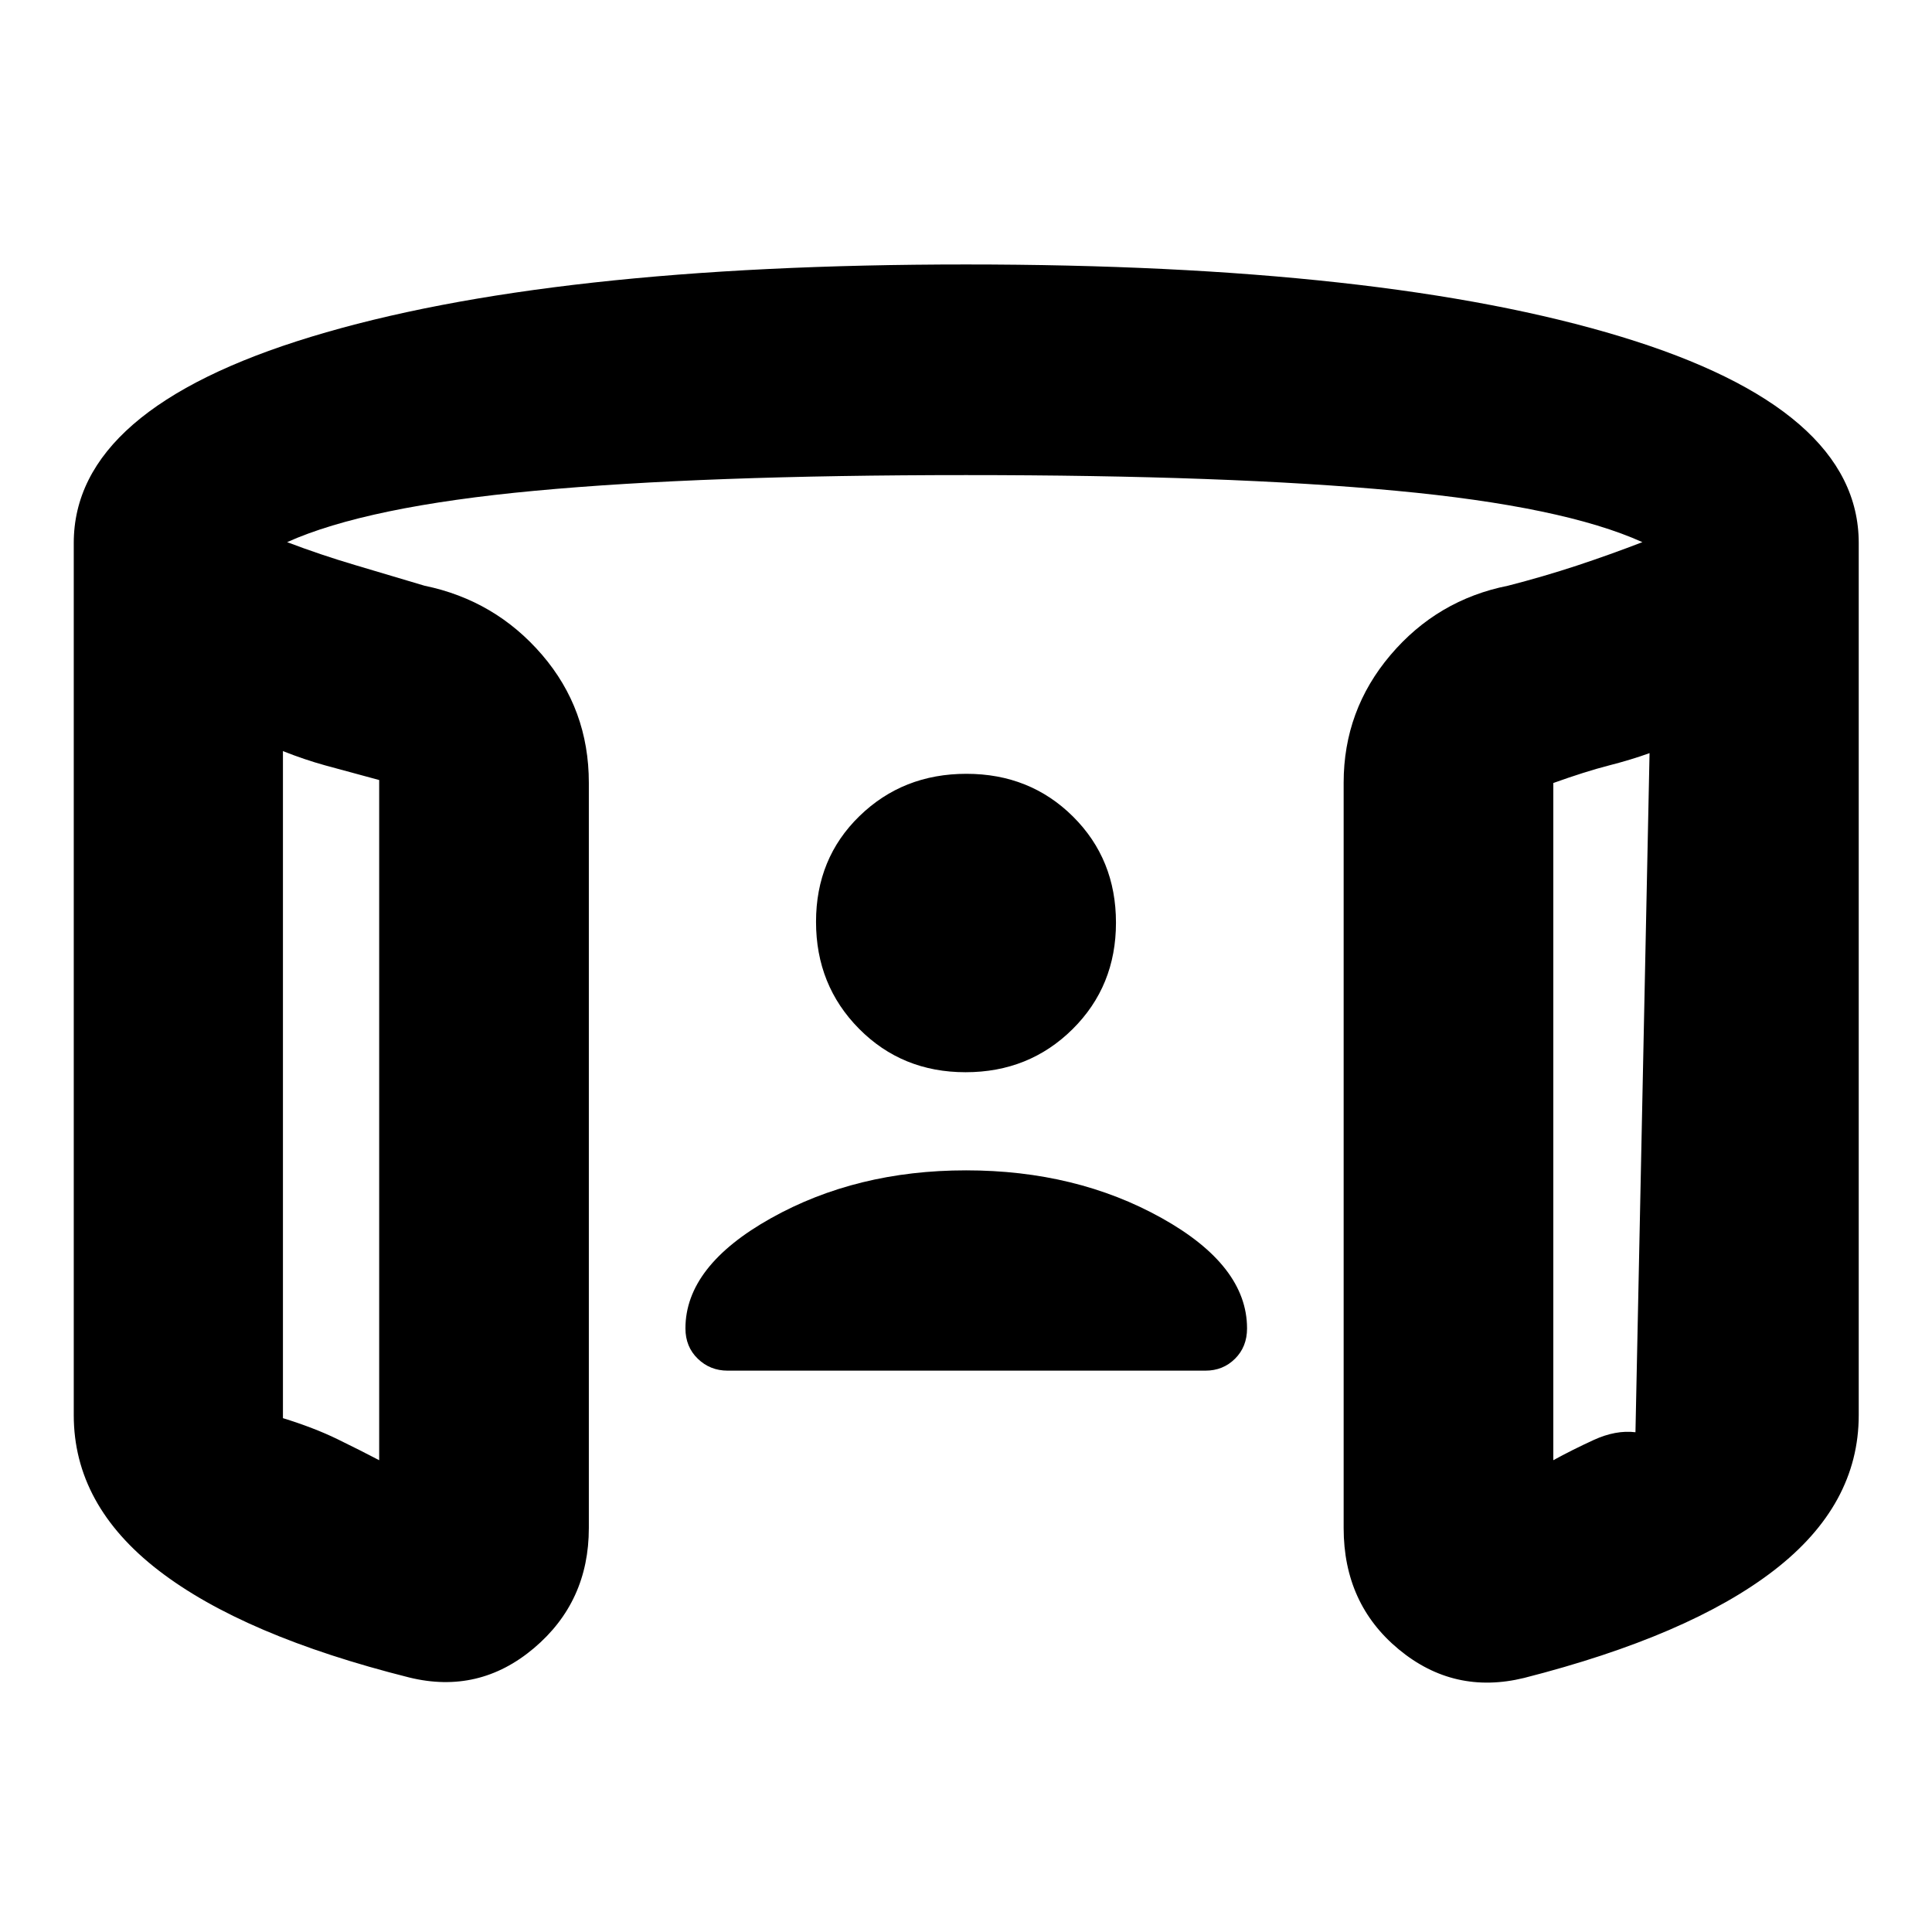 <svg xmlns="http://www.w3.org/2000/svg" height="20" viewBox="0 -960 960 960" width="20"><path d="M479.79-427.22q-31.55 0-52.93-21.59t-21.38-53.14q0-31.55 21.59-52.55 21.59-21 53.14-21t52.93 21.21q21.38 21.21 21.38 52.76 0 31.55-21.59 52.93t-53.14 21.38Zm-339.2-159.56v331.45q15.56 4.81 27.15 10.47 11.59 5.66 20.67 10.43v-337.98q-16.57-4.45-26.8-7.27-10.22-2.82-21.02-7.1Zm679.06 1q-9.04 3.28-20.37 6.18-11.32 2.9-27.45 8.67v336.5q9.08-5 20.05-10.05 10.97-5.04 20.77-3.85l7-337.45Zm-783 328.98v-433.42q0-66.54 118-102.45 118-35.92 325.35-35.92 207.59 0 325.59 35.92 118 35.91 118 102.45v433.42q0 44.62-42.12 77.12-42.12 32.51-124.2 53.45-34.79 8.49-62.2-14.18-27.42-22.68-27.42-60.31v-370.35q0-36.01 23.27-63.45 23.28-27.44 58.38-34.44 17.61-4.52 34.06-9.94 16.44-5.43 32.73-11.71-39.29-17.76-122.51-25.54-83.23-7.78-213.58-7.78-130.35 0-214.08 7.78-83.72 7.78-123.25 25.54 16.53 6.28 33.59 11.33 17.07 5.04 34.67 10.32 35.11 7.24 58.39 34.31 23.27 27.08 23.27 63.58v370.35q0 36.63-27.29 59.69-27.3 23.05-61.93 14.57-82.48-20.71-124.6-53.22-42.12-32.5-42.12-77.12Zm103.94-329.98v352.35V-586.78Zm679.06 1v351.35-351.35ZM480-378.46q54.7 0 97.17 23.67 42.48 23.66 42.48 54.86 0 9.13-5.96 15.06-5.96 5.94-14.72 5.94H361.58q-8.75 0-14.87-5.94-6.12-5.93-6.12-15.06 0-30.96 42.48-54.74 42.47-23.79 96.93-23.79Z"/></svg>